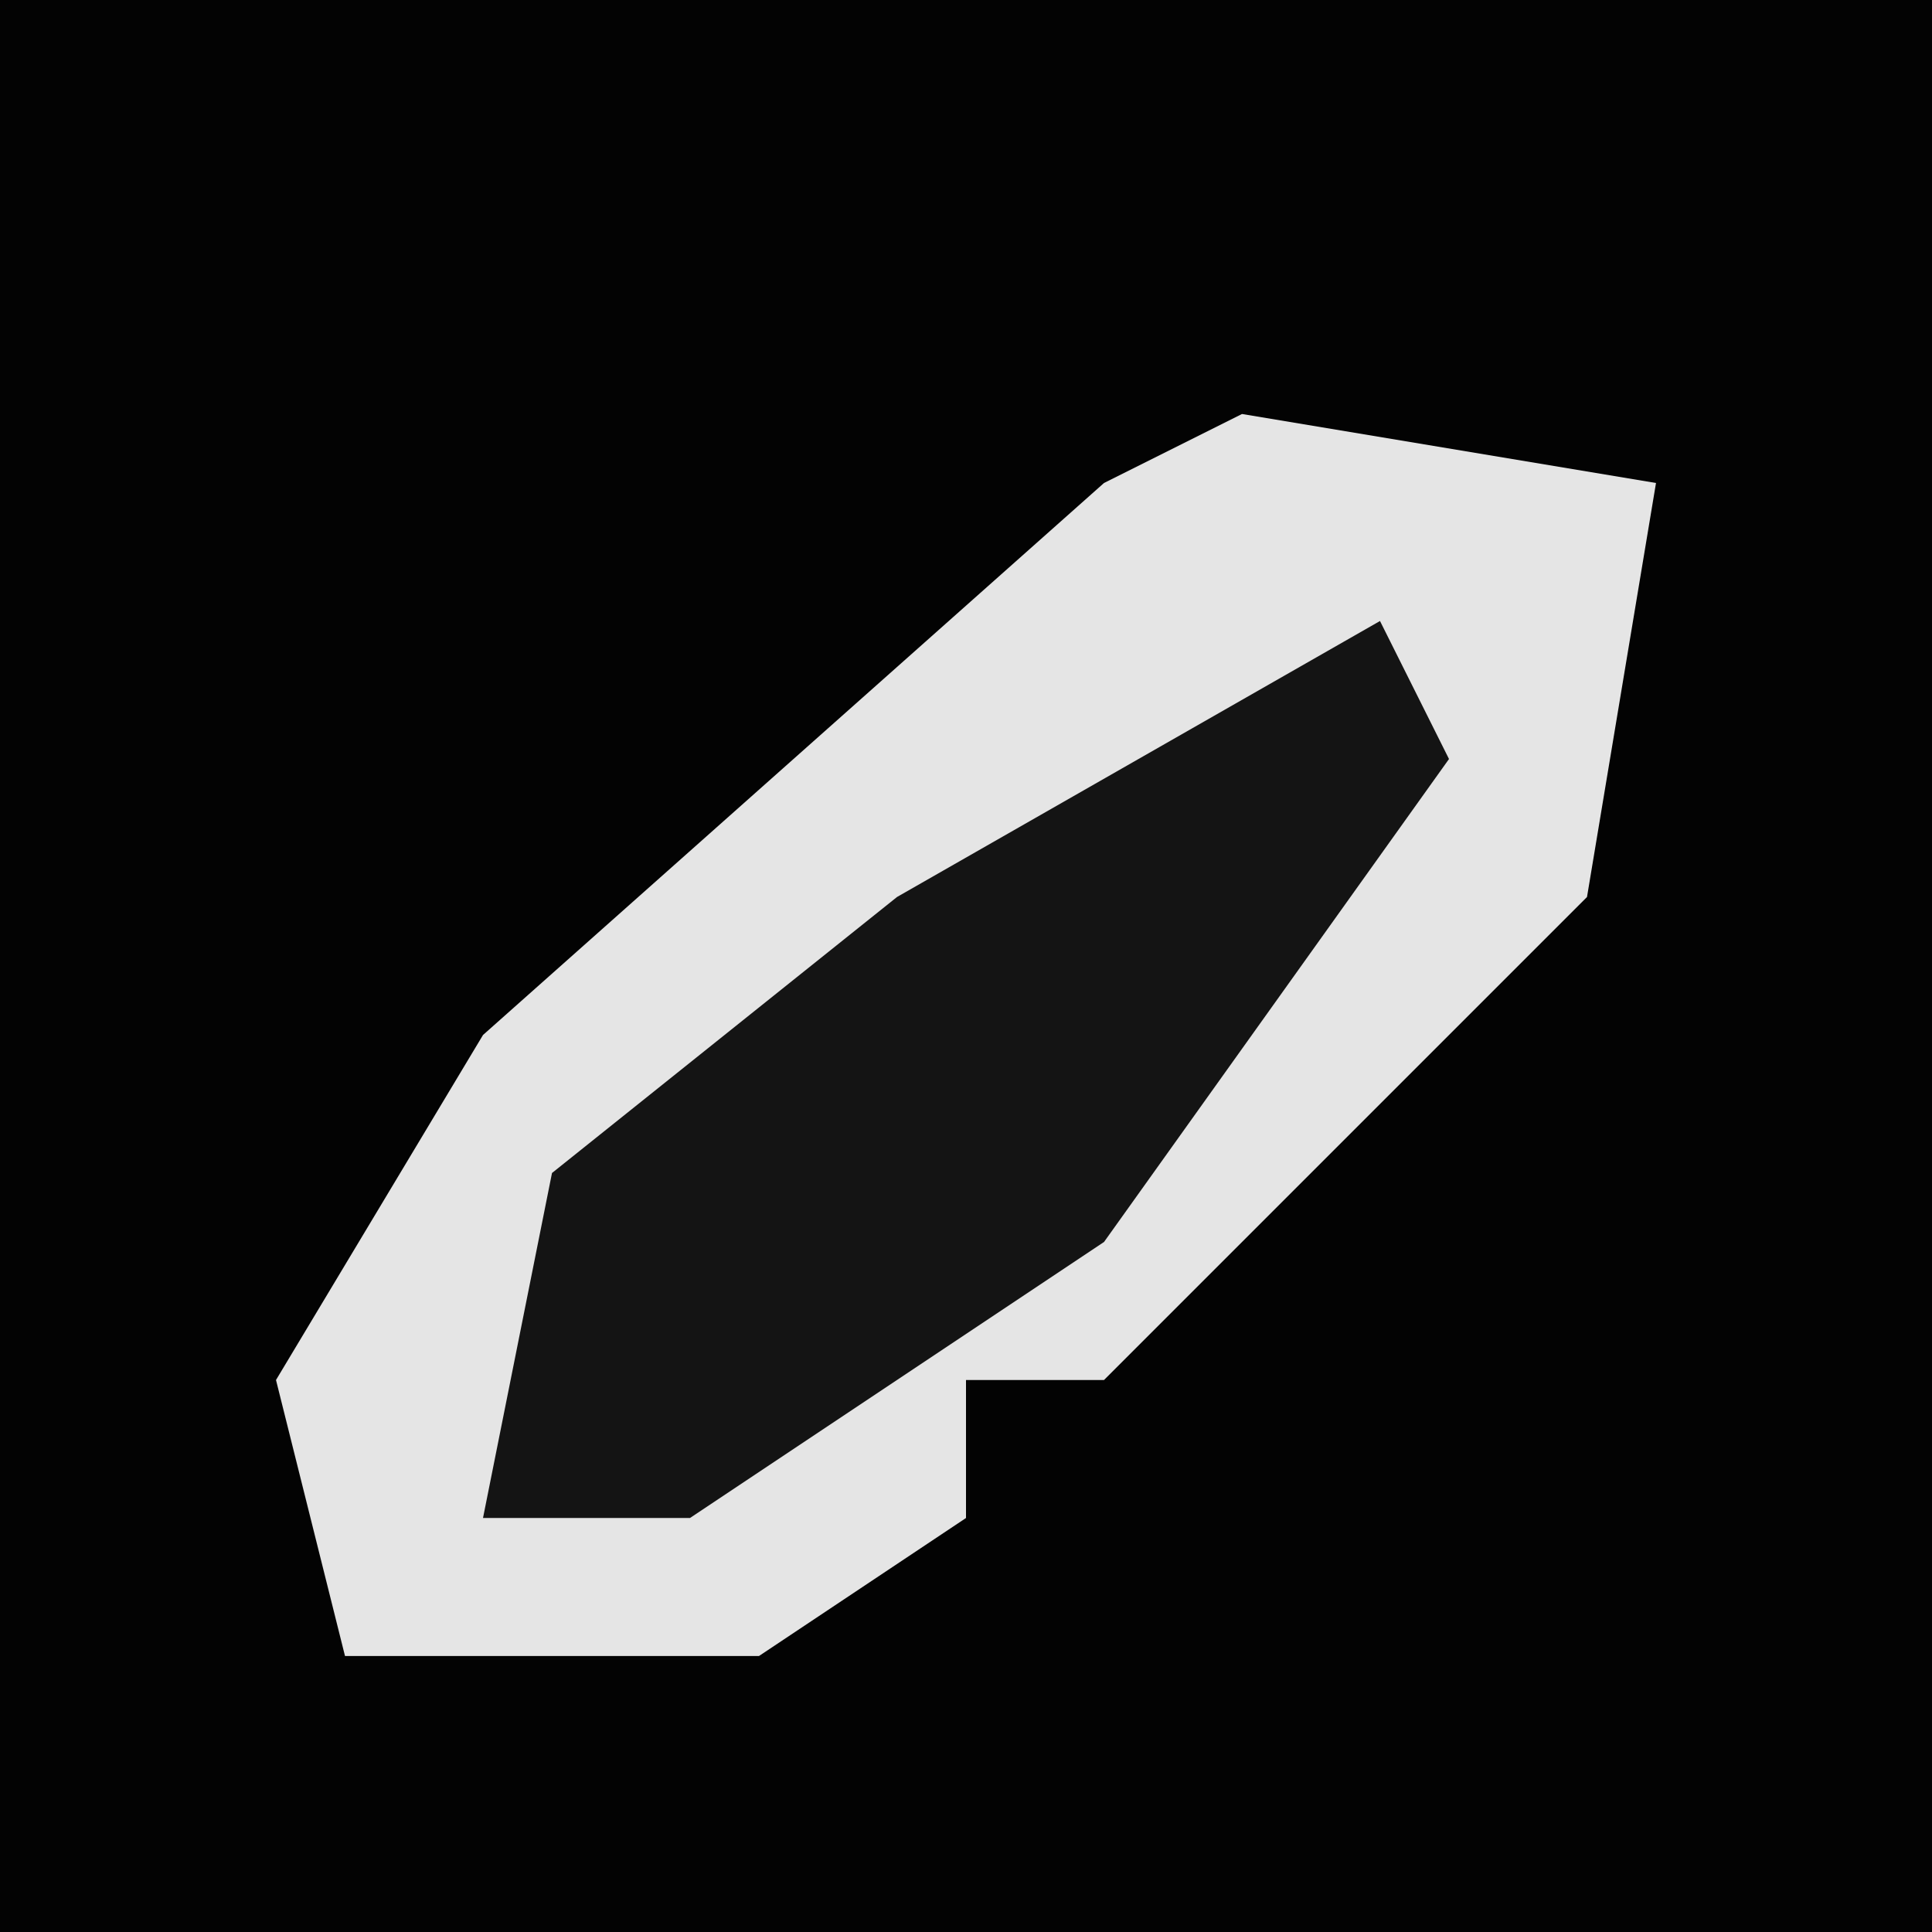 <?xml version="1.0" encoding="UTF-8"?>
<svg version="1.1" xmlns="http://www.w3.org/2000/svg" width="28" height="28">
<path d="M0,0 L28,0 L28,28 L0,28 Z " fill="#030303" transform="translate(0,0)"/>
<path d="M0,0 L6,1 L5,7 L-2,14 L-4,14 L-4,16 L-7,18 L-13,18 L-14,14 L-11,9 L-2,1 Z " fill="#E5E5E5" transform="translate(18,6)"/>
<path d="M0,0 L1,2 L-4,9 L-10,13 L-13,13 L-12,8 L-7,4 Z " fill="#141414" transform="translate(20,9)"/>
</svg>
